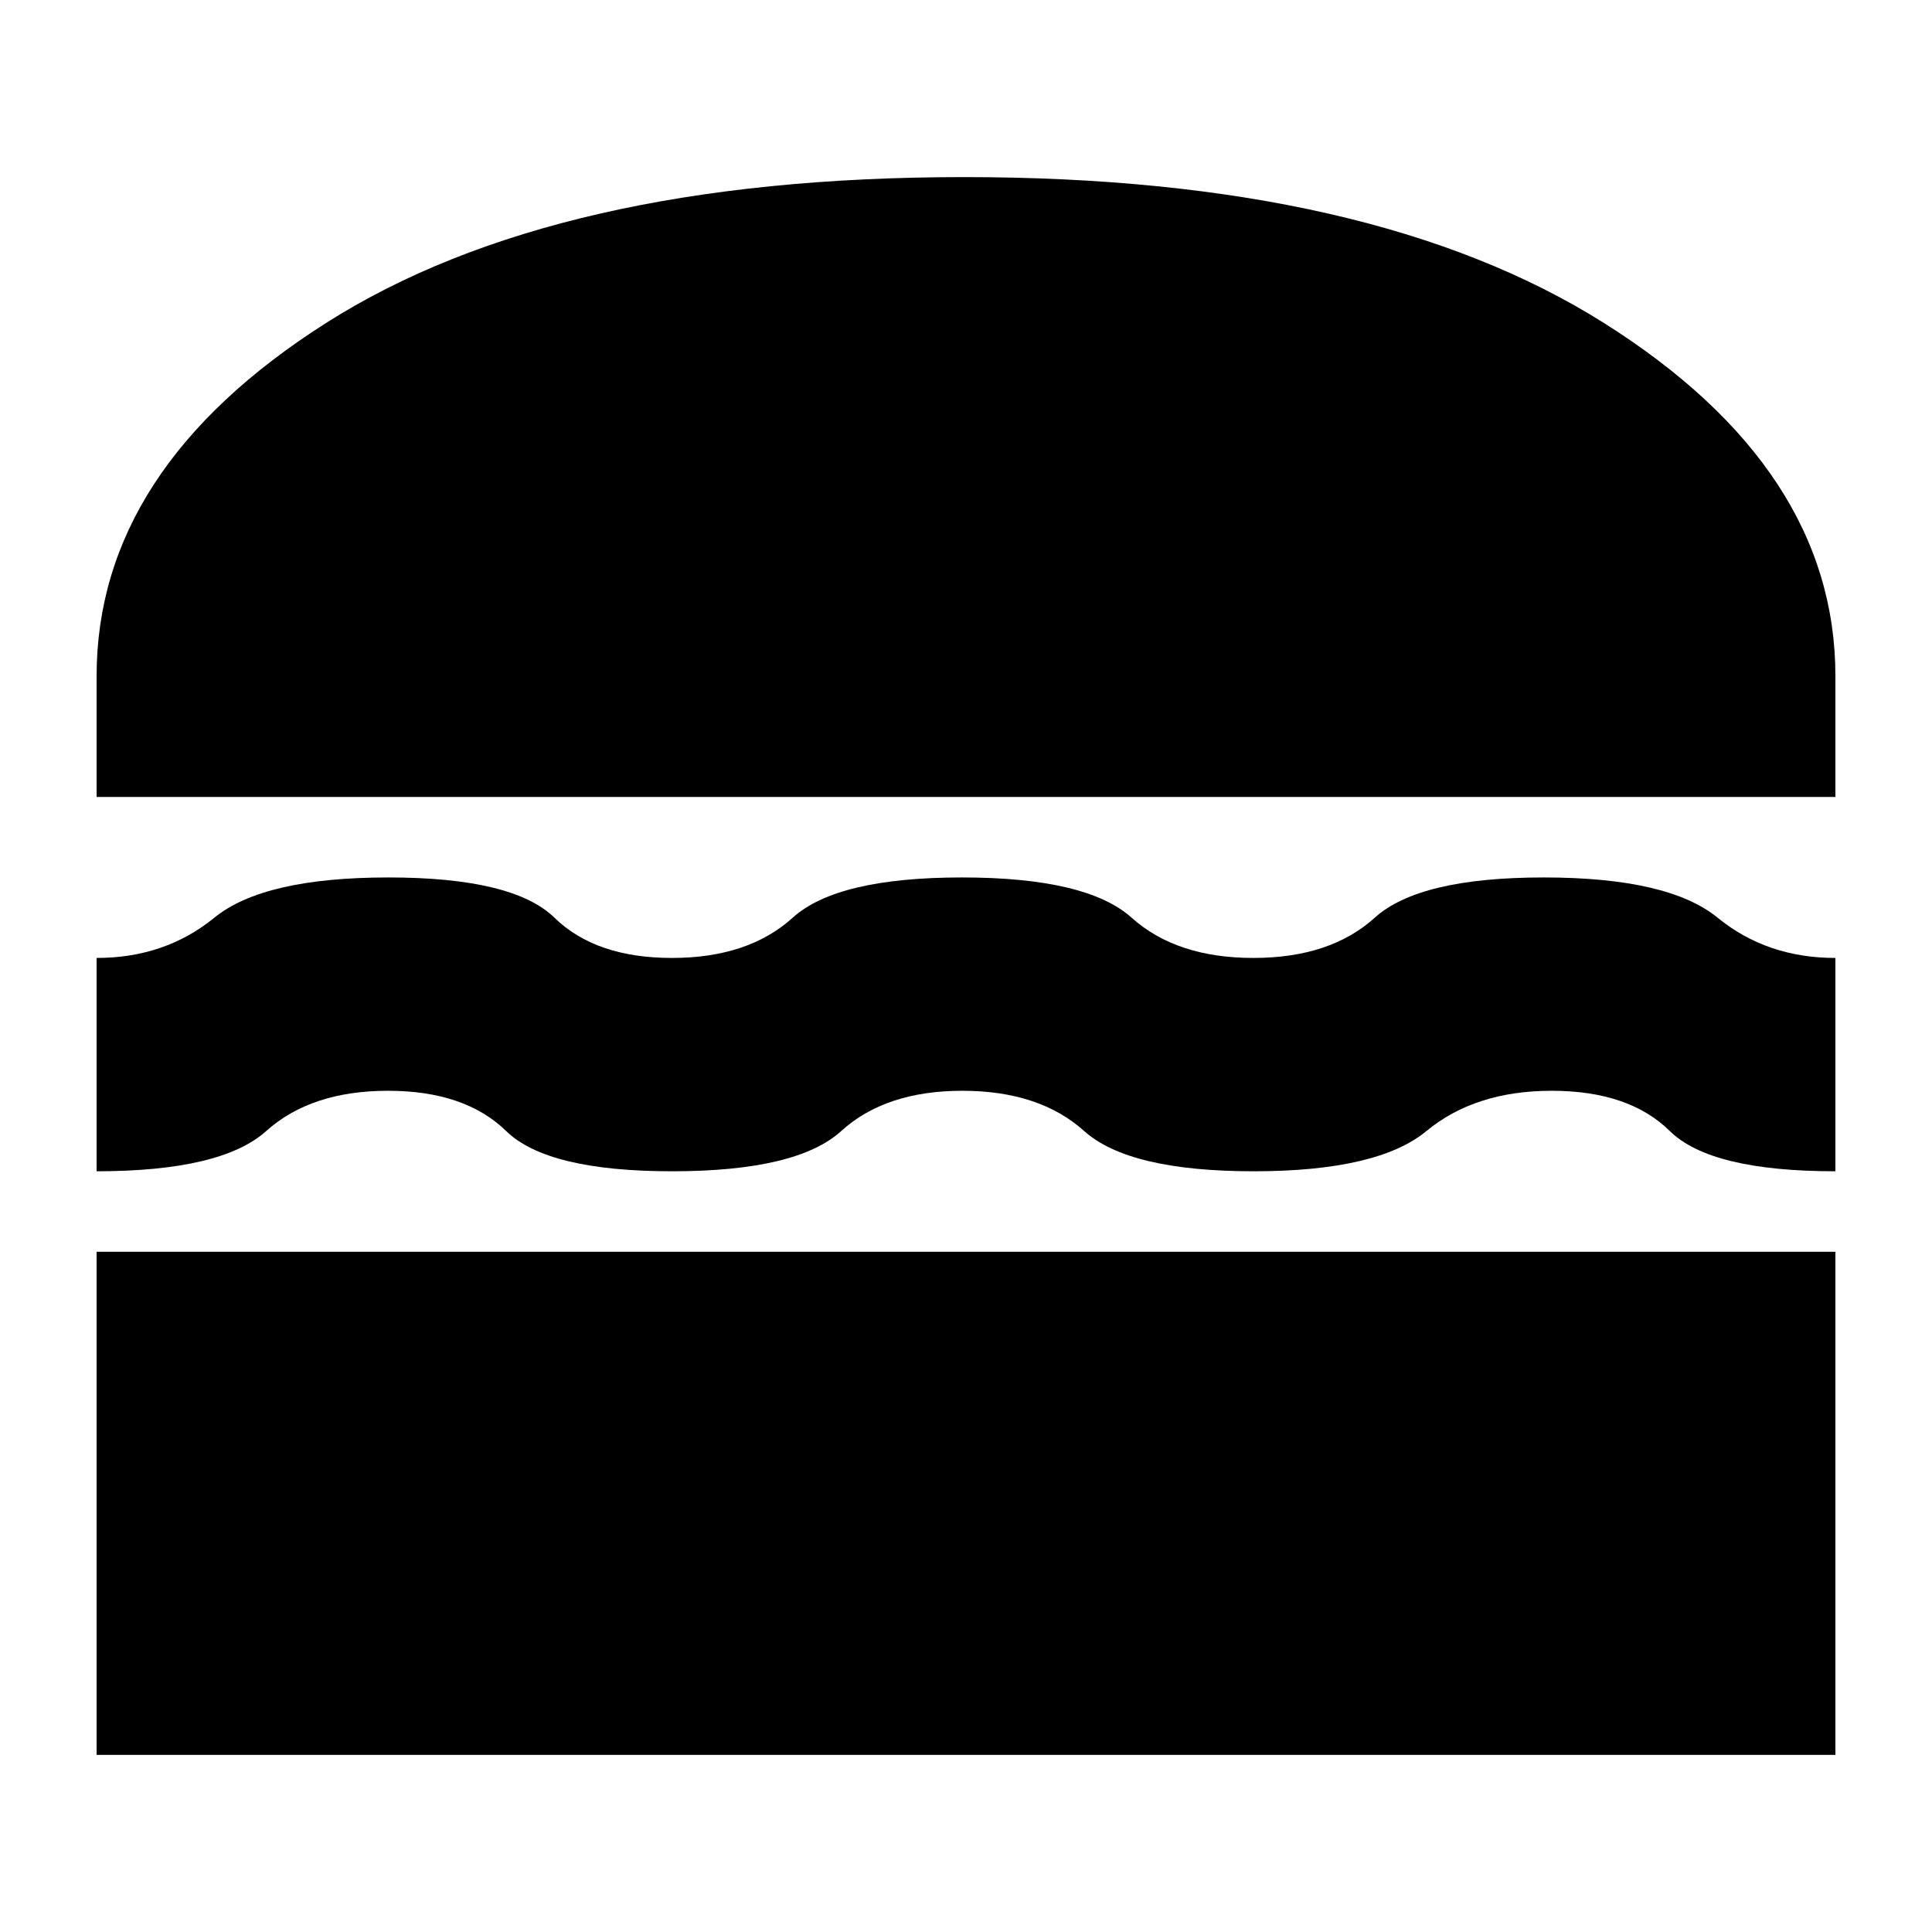 <svg xmlns="http://www.w3.org/2000/svg" height="24" viewBox="0 -960 960 960" width="24"><path d="M48-88v-250h864v250H48Zm430.21-330Q440-418 418-398t-84 20q-62 0-82.5-20t-58.71-20q-38.21 0-60.5 20T48-378v-106q34 0 58.5-20t86.5-20q62 0 82.5 20t58.39 20q37.9 0 60-20Q416-524 478-524t84.29 20q22.29 20 60.5 20t60.32-20q22.1-20 84-20 61.89 0 86.36 20 24.48 20 58.53 20v106q-62 0-82.28-20-20.29-20-58.72-20-38 0-62.2 20-24.2 20-85.8 20-62 0-84.29-20-22.29-20-60.5-20ZM48-564v-60q0-103 114-175.5T479-872q203 0 318 72.5T912-624v60H48Z"/></svg>